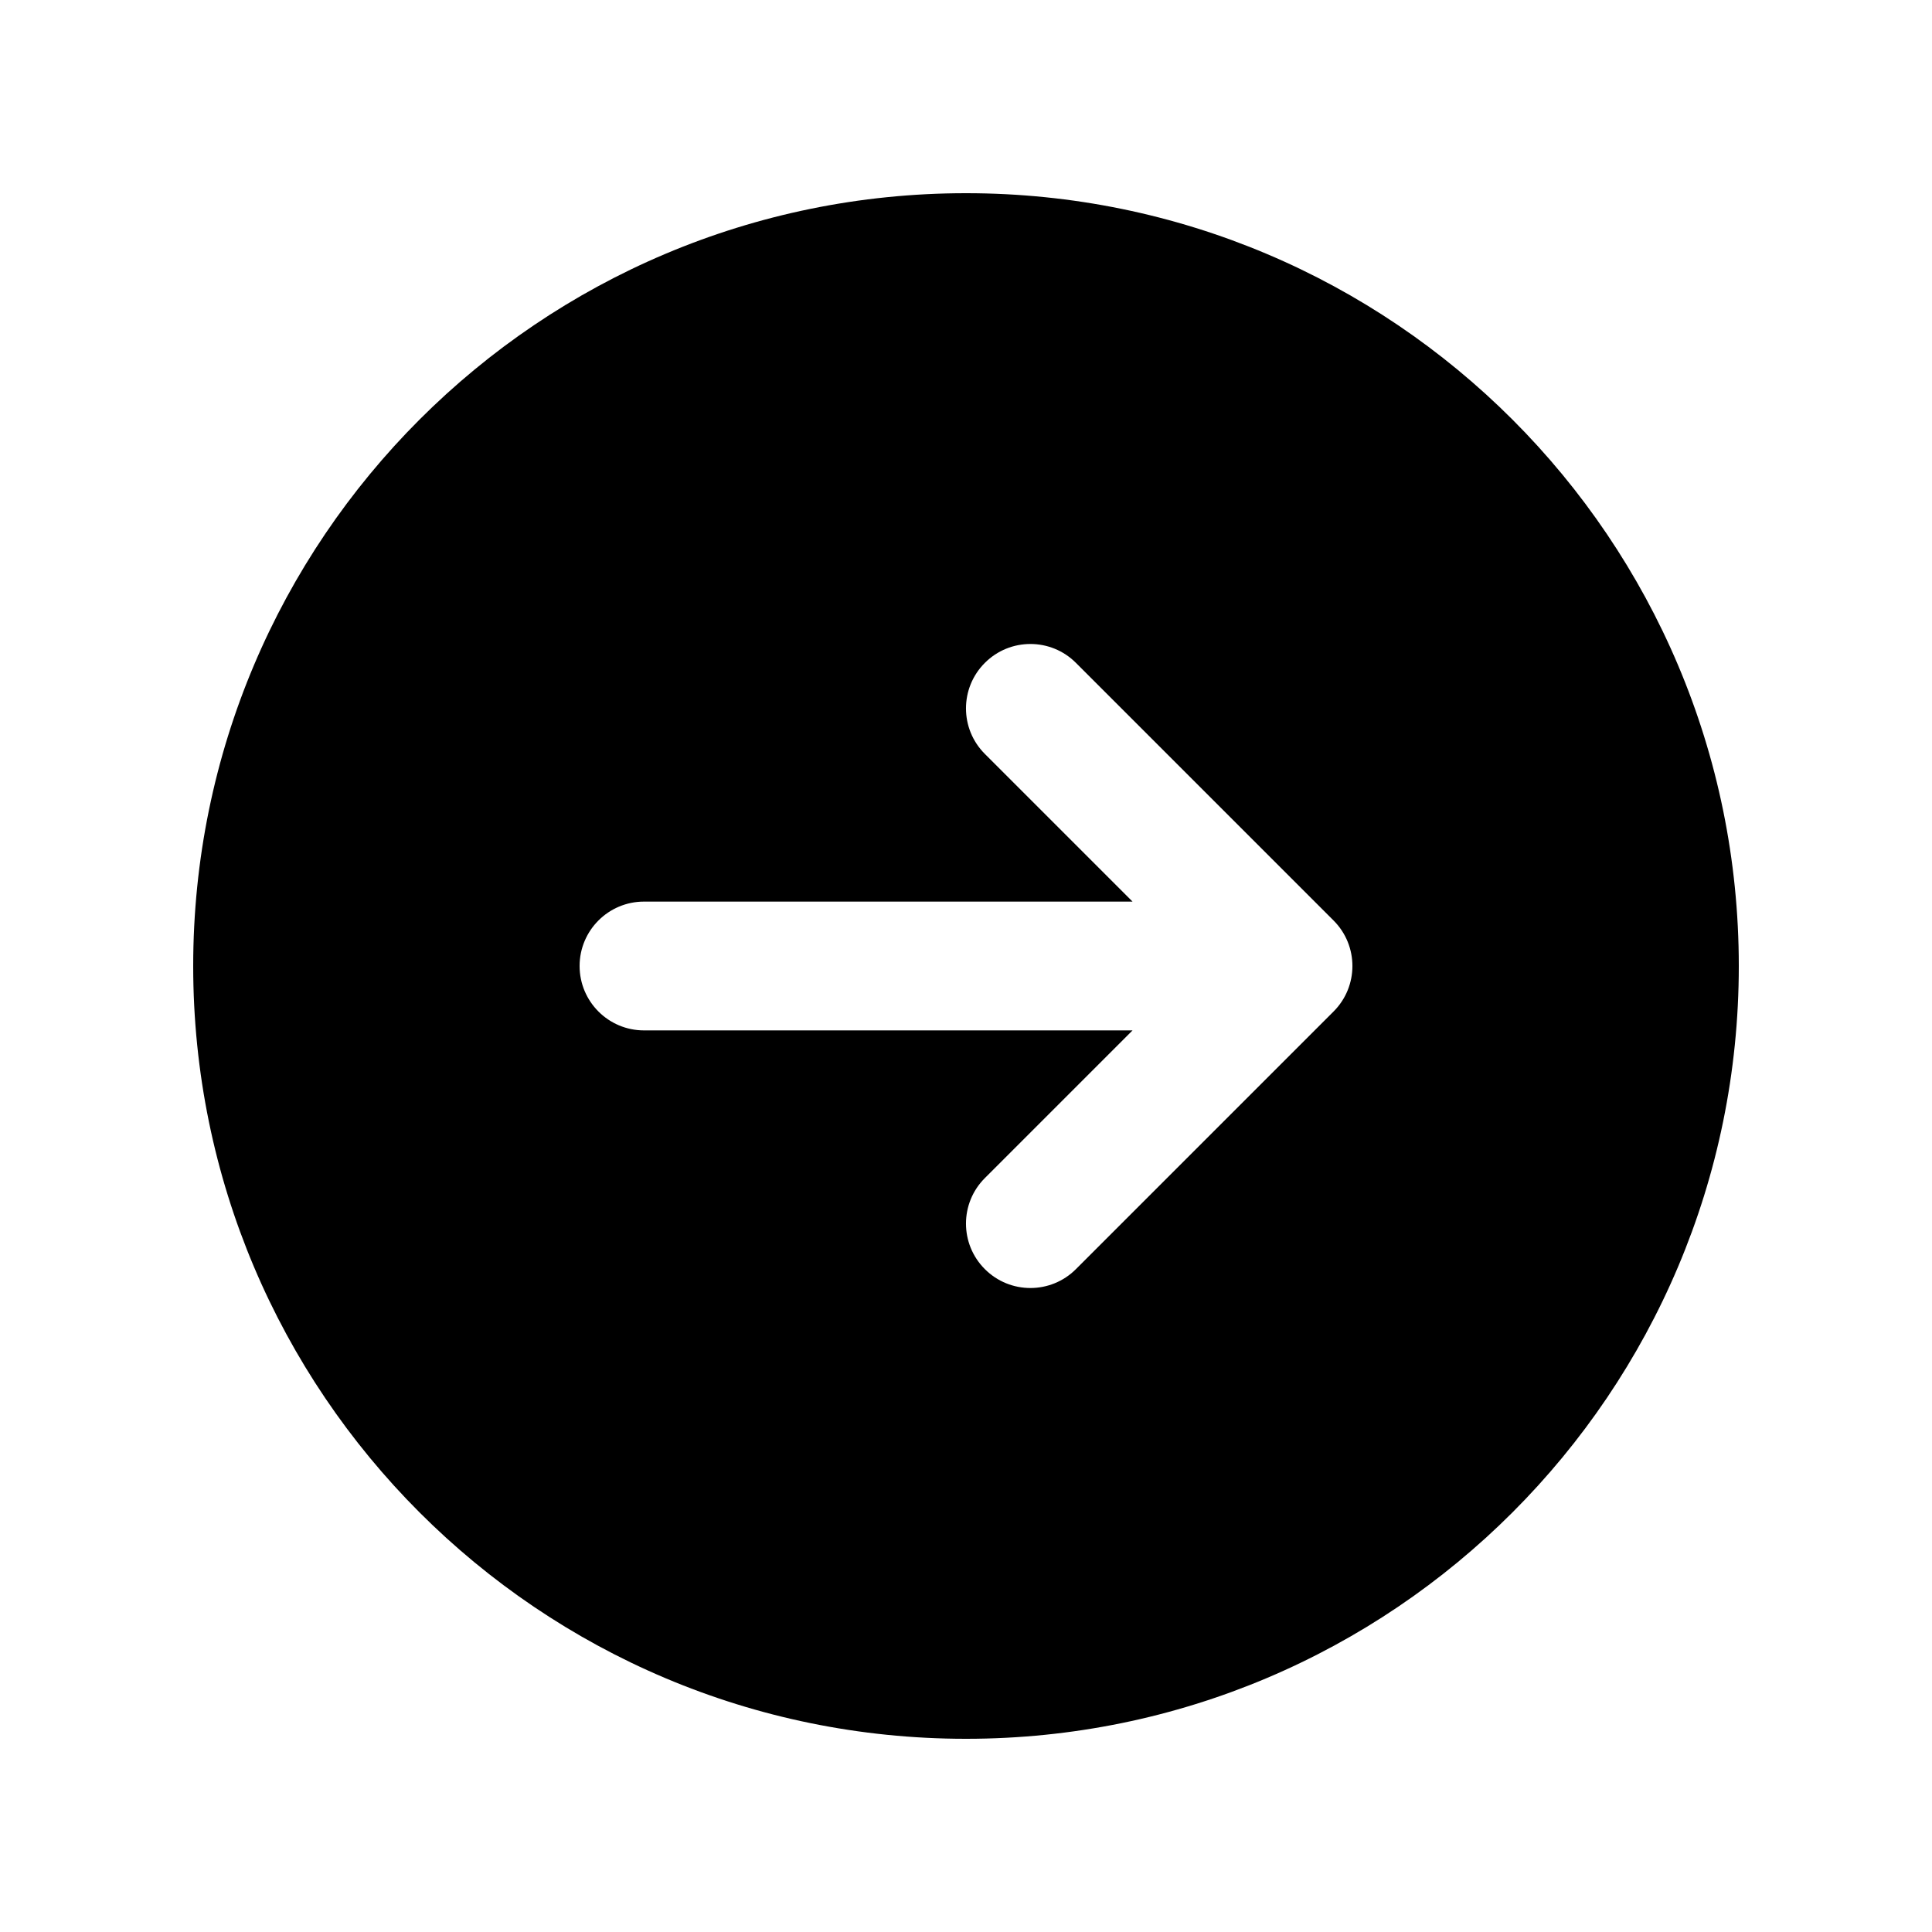 <svg width="30" height="30" viewBox="0 0 30 30" fill="currentColor" xmlns="http://www.w3.org/2000/svg">
<path d="M3 15C3 8.373 8.373 3 15 3C21.627 3 27 8.373 27 15C27 21.627 21.627 27 15 27C8.373 27 3 21.627 3 15ZM16.707 10.293C16.317 9.902 15.683 9.902 15.293 10.293C14.902 10.683 14.902 11.317 15.293 11.707L17.586 14H10C9.448 14 9 14.448 9 15C9 15.552 9.448 16 10 16H17.586L15.293 18.293C14.902 18.683 14.902 19.317 15.293 19.707C15.683 20.098 16.317 20.098 16.707 19.707L20.707 15.707C21.098 15.317 21.098 14.683 20.707 14.293L16.707 10.293Z"/>
</svg>
